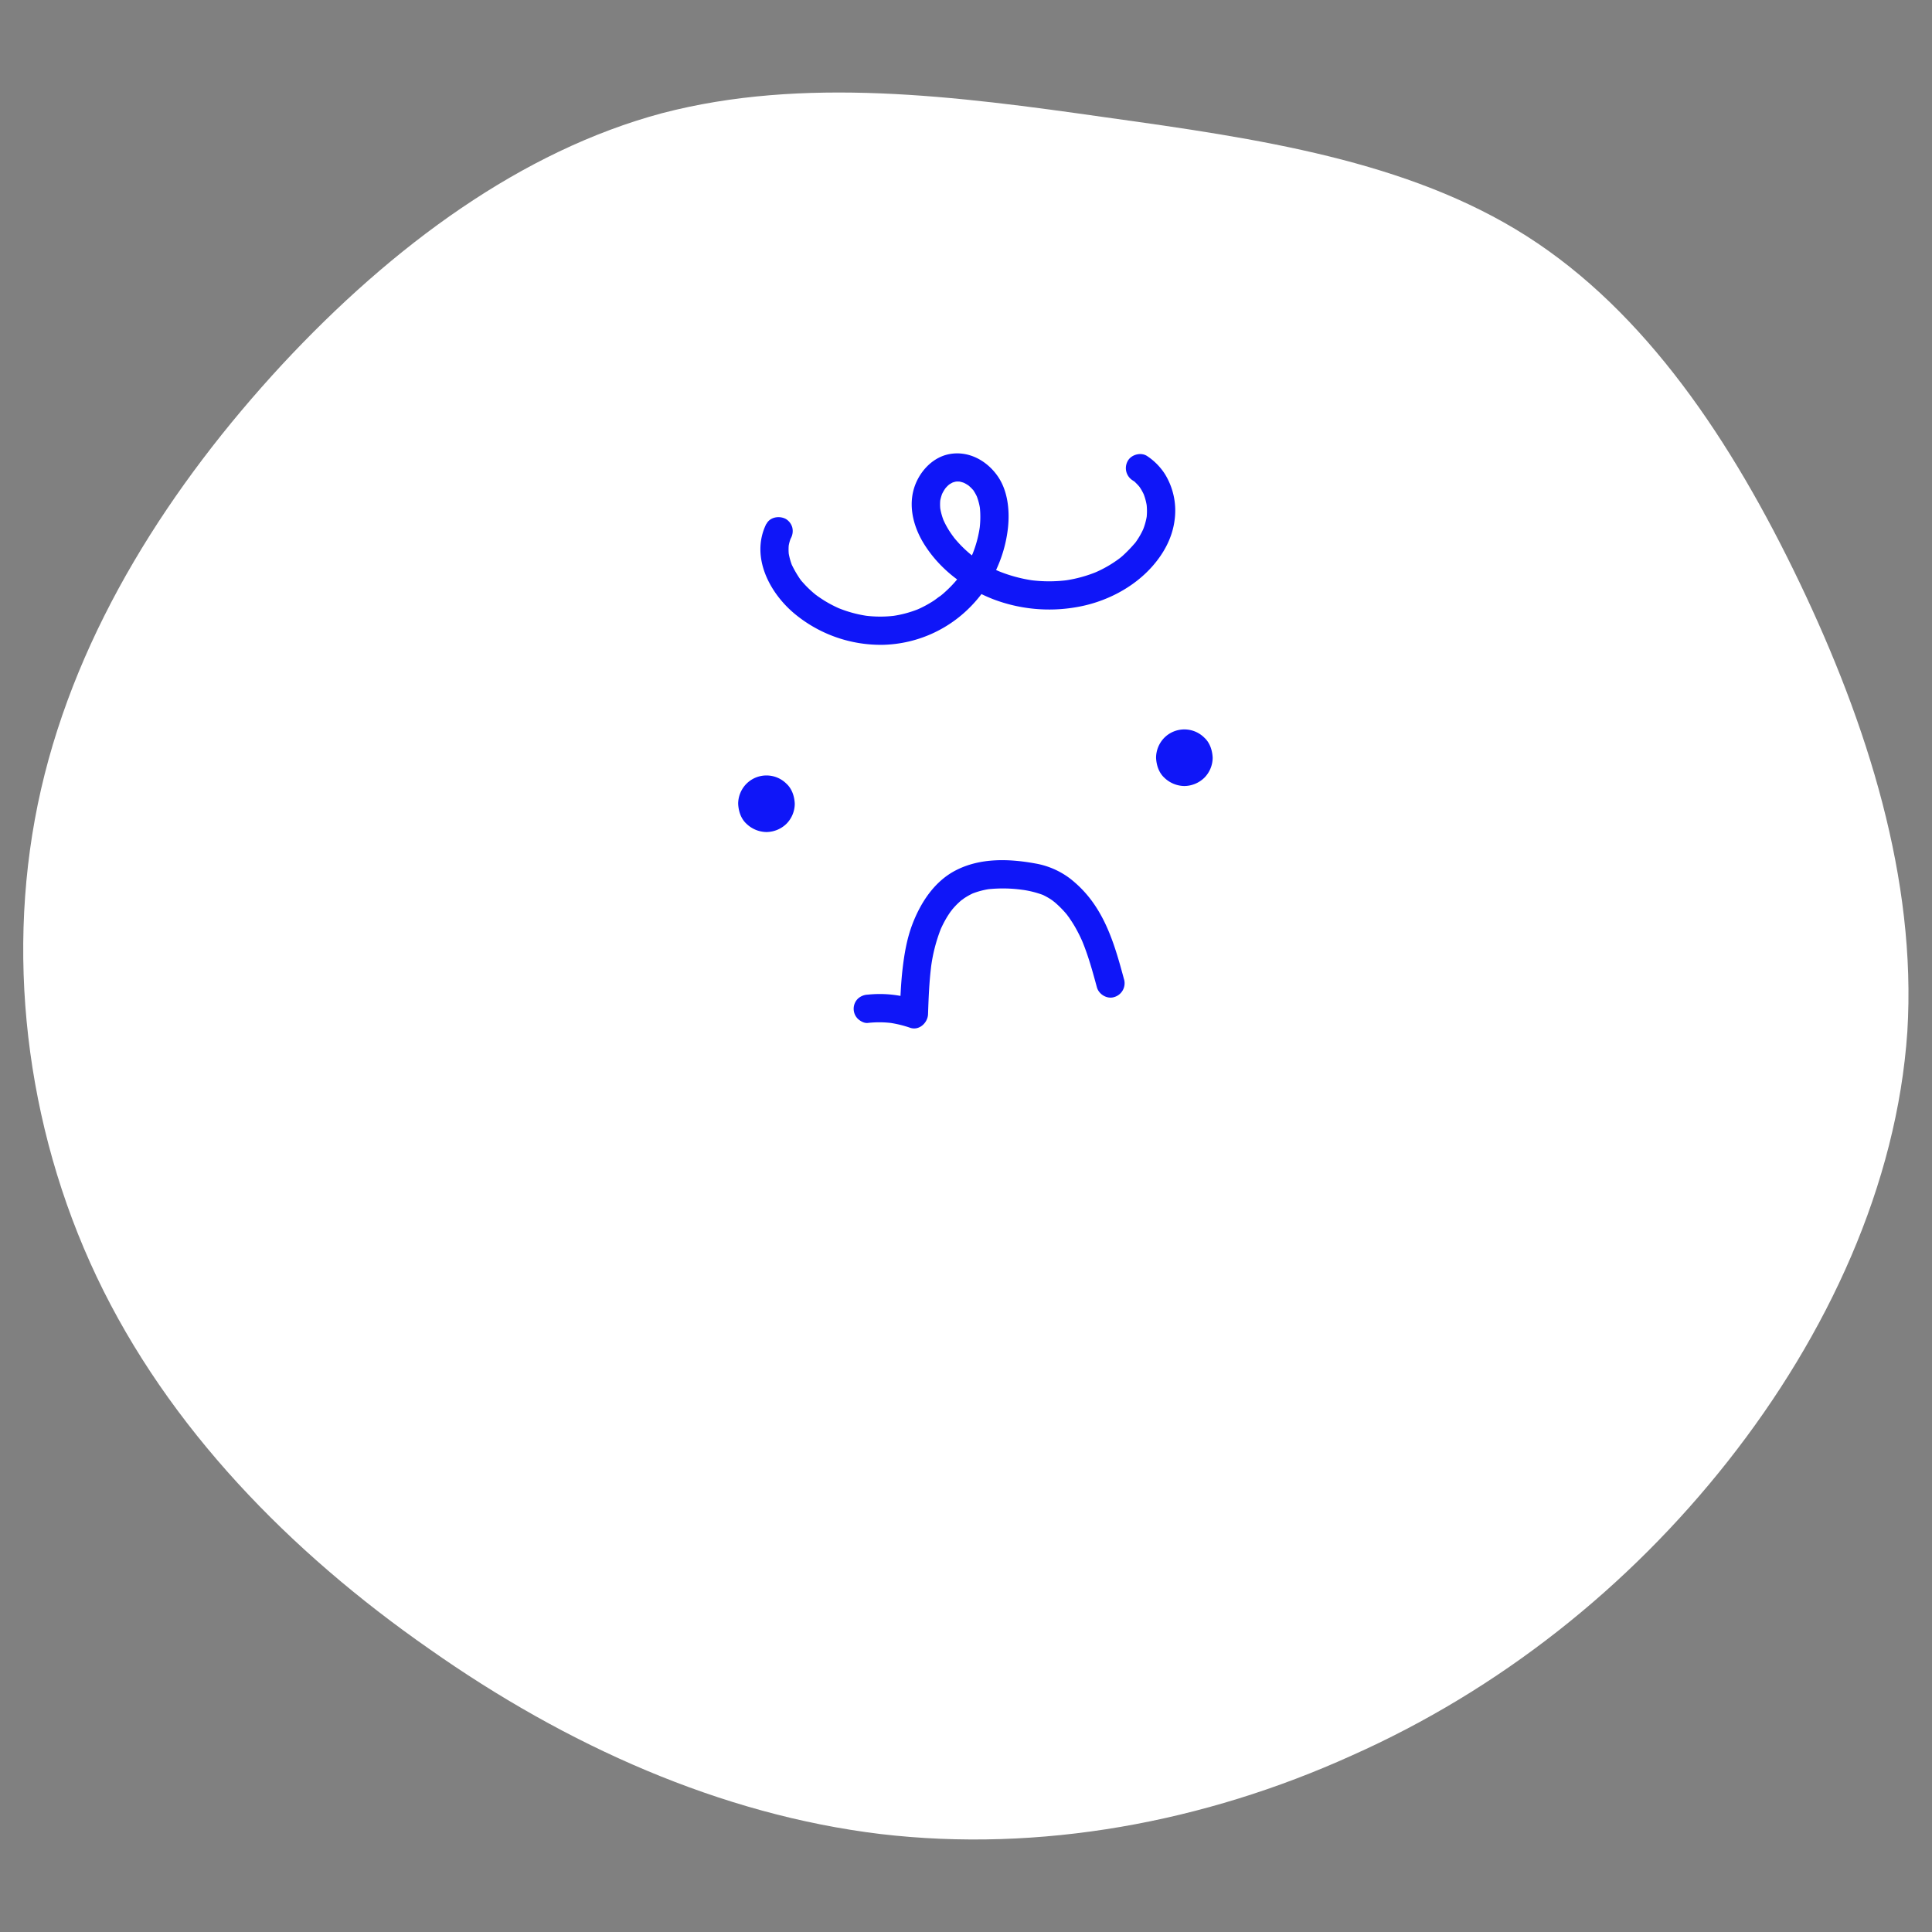 <svg xmlns="http://www.w3.org/2000/svg" viewBox="0 0 1024 1024"><rect x="0" y="0" width="1024" height="1024" fill="#808080" stroke="none"/><defs><style>.b5f958c9-b3b1-4f87-9803-9d86e96f82da{fill:#fff;}.b98dd221-4624-49ad-a89a-194c0dd11217{fill:#0f16f8;}</style></defs><g id="b67b91f4-e236-46e3-9b02-4cb7fe0ddb6c" data-name="Layer 2"><path id="adc6c960-db10-48ad-a38c-50261abda269" data-name="blob" class="b5f958c9-b3b1-4f87-9803-9d86e96f82da" d="M586.41,62.25c80.42,11.19,159.82,22.8,222.75,62.89S917.81,233.5,953.83,308.8c35.8,74.79,62.09,157.13,57.1,238-5.5,81.08-42.29,160.68-95.13,227.69s-121.2,121.2-199.41,156c-78,35.33-165.1,51.57-249.84,41.57-84.23-10.21-166.1-46.67-239.18-98.19C153.78,822.56,89.19,756.69,51.26,676.77s-49-173.39-29.5-258.46,69-161.52,127.57-224.88C208.4,129.85,276.72,79.89,350.88,60,425.77,40.39,506.5,50.85,586.41,62.25Z"/><path class="b98dd221-4624-49ad-a89a-194c0dd11217" d="M406.24,441a15.47,15.47,0,0,0,10.61-4.39A15.23,15.23,0,0,0,421.24,426c-.17-3.88-1.45-7.9-4.39-10.6a15,15,0,0,0-21.21,0,15.19,15.19,0,0,0-4.4,10.6c.18,3.88,1.45,7.91,4.4,10.61a15.59,15.59,0,0,0,10.6,4.39Z"/><path class="b98dd221-4624-49ad-a89a-194c0dd11217" d="M627.74,416.61a15.48,15.48,0,0,0,10.6-4.4,15.19,15.19,0,0,0,4.4-10.6c-.18-3.88-1.45-7.91-4.4-10.61a15,15,0,0,0-21.21,0,15.23,15.23,0,0,0-4.39,10.61c.17,3.87,1.45,7.9,4.39,10.6a15.57,15.57,0,0,0,10.61,4.4Z"/><path class="b98dd221-4624-49ad-a89a-194c0dd11217" d="M595.8,519.22c-3.59-13.3-7.37-27-15-38.67a60.69,60.69,0,0,0-13.77-15,42.59,42.59,0,0,0-18.44-7.92c-13.87-2.51-28.91-3-41.79,3.56-11.6,5.88-19,17.38-23.43,29.24-2.76,7.47-4.09,15.35-5,23.24s-1.2,15.88-1.48,23.84l9.5-7.23a60.58,60.58,0,0,0-26.43-3.1,8.15,8.15,0,0,0-5.3,2.19,7.5,7.5,0,0,0,0,10.61c1.37,1.26,3.37,2.41,5.3,2.2a54.41,54.41,0,0,1,13.13.12l-2-.27a59.43,59.43,0,0,1,11.3,2.71c4.79,1.66,9.34-2.65,9.49-7.23.3-8.75.62-17.51,1.77-26.19l-.27,2a85.9,85.9,0,0,1,5.47-21.46l-.76,1.8a59.31,59.31,0,0,1,3.57-7.13c.65-1.09,1.35-2.16,2.08-3.2.37-.52,2-2.4.29-.45.41-.47.79-1,1.2-1.44a36.15,36.15,0,0,1,2.56-2.69c.44-.42.9-.84,1.36-1.24l.71-.59c1-.8-.19.25-.51.37a8.35,8.35,0,0,0,1.49-1.07q.84-.56,1.71-1.08a35.53,35.53,0,0,1,3.9-2l-1.79.76a42.51,42.51,0,0,1,10.51-2.8l-2,.27a74.72,74.72,0,0,1,19.42.35l-2-.27a51.39,51.39,0,0,1,12.76,3.1l-1.79-.76a35.25,35.25,0,0,1,4.11,2.09q1,.58,1.92,1.23c.58.4,2.56,2.07.64.43a55.77,55.77,0,0,1,6.72,6.59l.76.92c.35.44,1,1.59-.19-.25.44.67,1,1.29,1.42,2q1.38,2,2.61,4.07a79.23,79.23,0,0,1,4.69,9.46l-.76-1.79c3.34,8,5.62,16.34,7.88,24.68,1,3.79,5.38,6.48,9.22,5.24a7.64,7.64,0,0,0,5.24-9.23Z"/><path class="b98dd221-4624-49ad-a89a-194c0dd11217" d="M406.18,277.62c-8.62,17.4,1.73,37,15.62,48.21a71.49,71.49,0,0,0,46.41,15.93,67.13,67.13,0,0,0,44.62-18.64,70.75,70.75,0,0,0,21.4-43.23c1-9.19,0-19.67-5.41-27.47-5.92-8.56-16.12-14-26.64-11.52-9.05,2.18-15.93,10.48-18.11,19.3-2.42,9.74.58,19.95,5.78,28.26,8.48,13.54,21.66,23.27,36.39,29.07a83.46,83.46,0,0,0,44.25,4.28c15.11-2.54,30.09-10.09,40.29-21.66,6.05-6.86,10.51-15,11.74-24.19a36.93,36.93,0,0,0-5.1-24.71,32.41,32.41,0,0,0-9.46-9.56c-3.28-2.16-8.44-.75-10.26,2.69a7.68,7.68,0,0,0,2.69,10.27l.73.49c1,.73-.28-.34-.55-.44a5.62,5.62,0,0,1,1.32,1.13,28.28,28.28,0,0,1,2.23,2.41c.52.61-1.2-1.65-.44-.56l.4.56c.33.48.64,1,.93,1.46a31.23,31.23,0,0,1,1.57,3.11l-.76-1.79a31,31,0,0,1,2.11,7.8l-.27-2a32.61,32.61,0,0,1,0,8.14l.26-2a34.07,34.07,0,0,1-2.41,8.57l.76-1.79a40.16,40.16,0,0,1-2.36,4.62c-.43.72-.88,1.42-1.35,2.11-.21.32-.43.64-.66.95-.34.47-1.59,1.85,0,0a73.11,73.11,0,0,1-7,7.28c-.64.56-1.3,1.09-2,1.62-.46.35-.21.16.74-.58l-.62.47-.95.69q-1.92,1.37-3.93,2.58a63.92,63.92,0,0,1-8.12,4.14l1.79-.75A70.35,70.35,0,0,1,564,307.73l2-.27a76.78,76.78,0,0,1-19.92,0l2,.27a77.7,77.7,0,0,1-19.56-5.33l1.79.76a72.39,72.39,0,0,1-9.59-4.94c-1.53-.94-3-1.93-4.48-3l-1.08-.81c-1-.75,1.64,1.3.19.14-.7-.56-1.4-1.13-2.07-1.72a63.36,63.36,0,0,1-7.53-7.75c-.35-.42-1.34-1.91,0,0-.32-.46-.68-.9-1-1.36-.66-.91-1.29-1.84-1.89-2.8a44.49,44.49,0,0,1-3.13-6l.75,1.79a32.88,32.88,0,0,1-2.25-8l.26,2a25.07,25.07,0,0,1-.06-6.3l-.27,2a22.94,22.94,0,0,1,1.49-5.45l-.75,1.79a21.78,21.78,0,0,1,1.64-3.14c.21-.34,1.28-1.78.41-.68s-.13.18.07-.06.38-.44.58-.65c.35-.38.72-.75,1.11-1.1l.65-.56c.66-.58-1.55,1.09-.57.44a19.19,19.19,0,0,1,3-1.67l-1.79.76a15.43,15.43,0,0,1,3.63-1l-2,.26a16.22,16.22,0,0,1,4.06,0l-2-.26a17.92,17.92,0,0,1,3.93,1.09l-1.79-.76a19.81,19.81,0,0,1,3.3,1.78c.26.17.52.37.77.55.68.46-1.49-1.3-.47-.35.46.43.95.84,1.39,1.29s.86.94,1.27,1.42c.71.83-.51-.57-.47-.62s.48.69.54.78a24.24,24.24,0,0,1,2,3.79l-.75-1.79a32.19,32.19,0,0,1,2.14,8.13l-.26-2A50.51,50.51,0,0,1,519.1,281l.26-2a61,61,0,0,1-4.19,15.34l.76-1.79a65.07,65.07,0,0,1-4.21,8.23c-.79,1.3-1.62,2.56-2.49,3.8-.46.64-.93,1.27-1.4,1.9s.72-.88.62-.8a2.79,2.79,0,0,0-.34.43c-.27.33-.53.66-.81,1a64,64,0,0,1-6.41,6.66c-.54.49-1.09,1-1.65,1.43l-.84.69-.42.34c-.78.63.54-.43.66-.5-1.33.78-2.54,1.87-3.85,2.72a60,60,0,0,1-9.27,4.92l1.79-.76a58.78,58.78,0,0,1-14.49,3.92l2-.26a63.88,63.88,0,0,1-16.52,0l2,.27a65.71,65.71,0,0,1-16.68-4.56l1.79.76a64.38,64.38,0,0,1-8.49-4.4q-2-1.26-4-2.68l-.88-.66c2,1.41.66.51.22.15-.62-.5-1.23-1-1.83-1.54-1.2-1.06-2.35-2.16-3.46-3.32-.52-.54-1-1.1-1.53-1.67-.3-.34-.6-.69-.88-1s-1.19-1.79.08.14a57.86,57.86,0,0,1-5.17-8.84l.75,1.8a33.86,33.86,0,0,1-2.31-8.13l.27,2a25.4,25.4,0,0,1,0-6.69l-.26,2a21.53,21.53,0,0,1,1.36-5l-.75,1.79q.3-.7.63-1.38a8,8,0,0,0,.76-5.78,7.65,7.65,0,0,0-3.45-4.49c-3.38-1.79-8.4-1.06-10.26,2.7Z"/></g></svg>